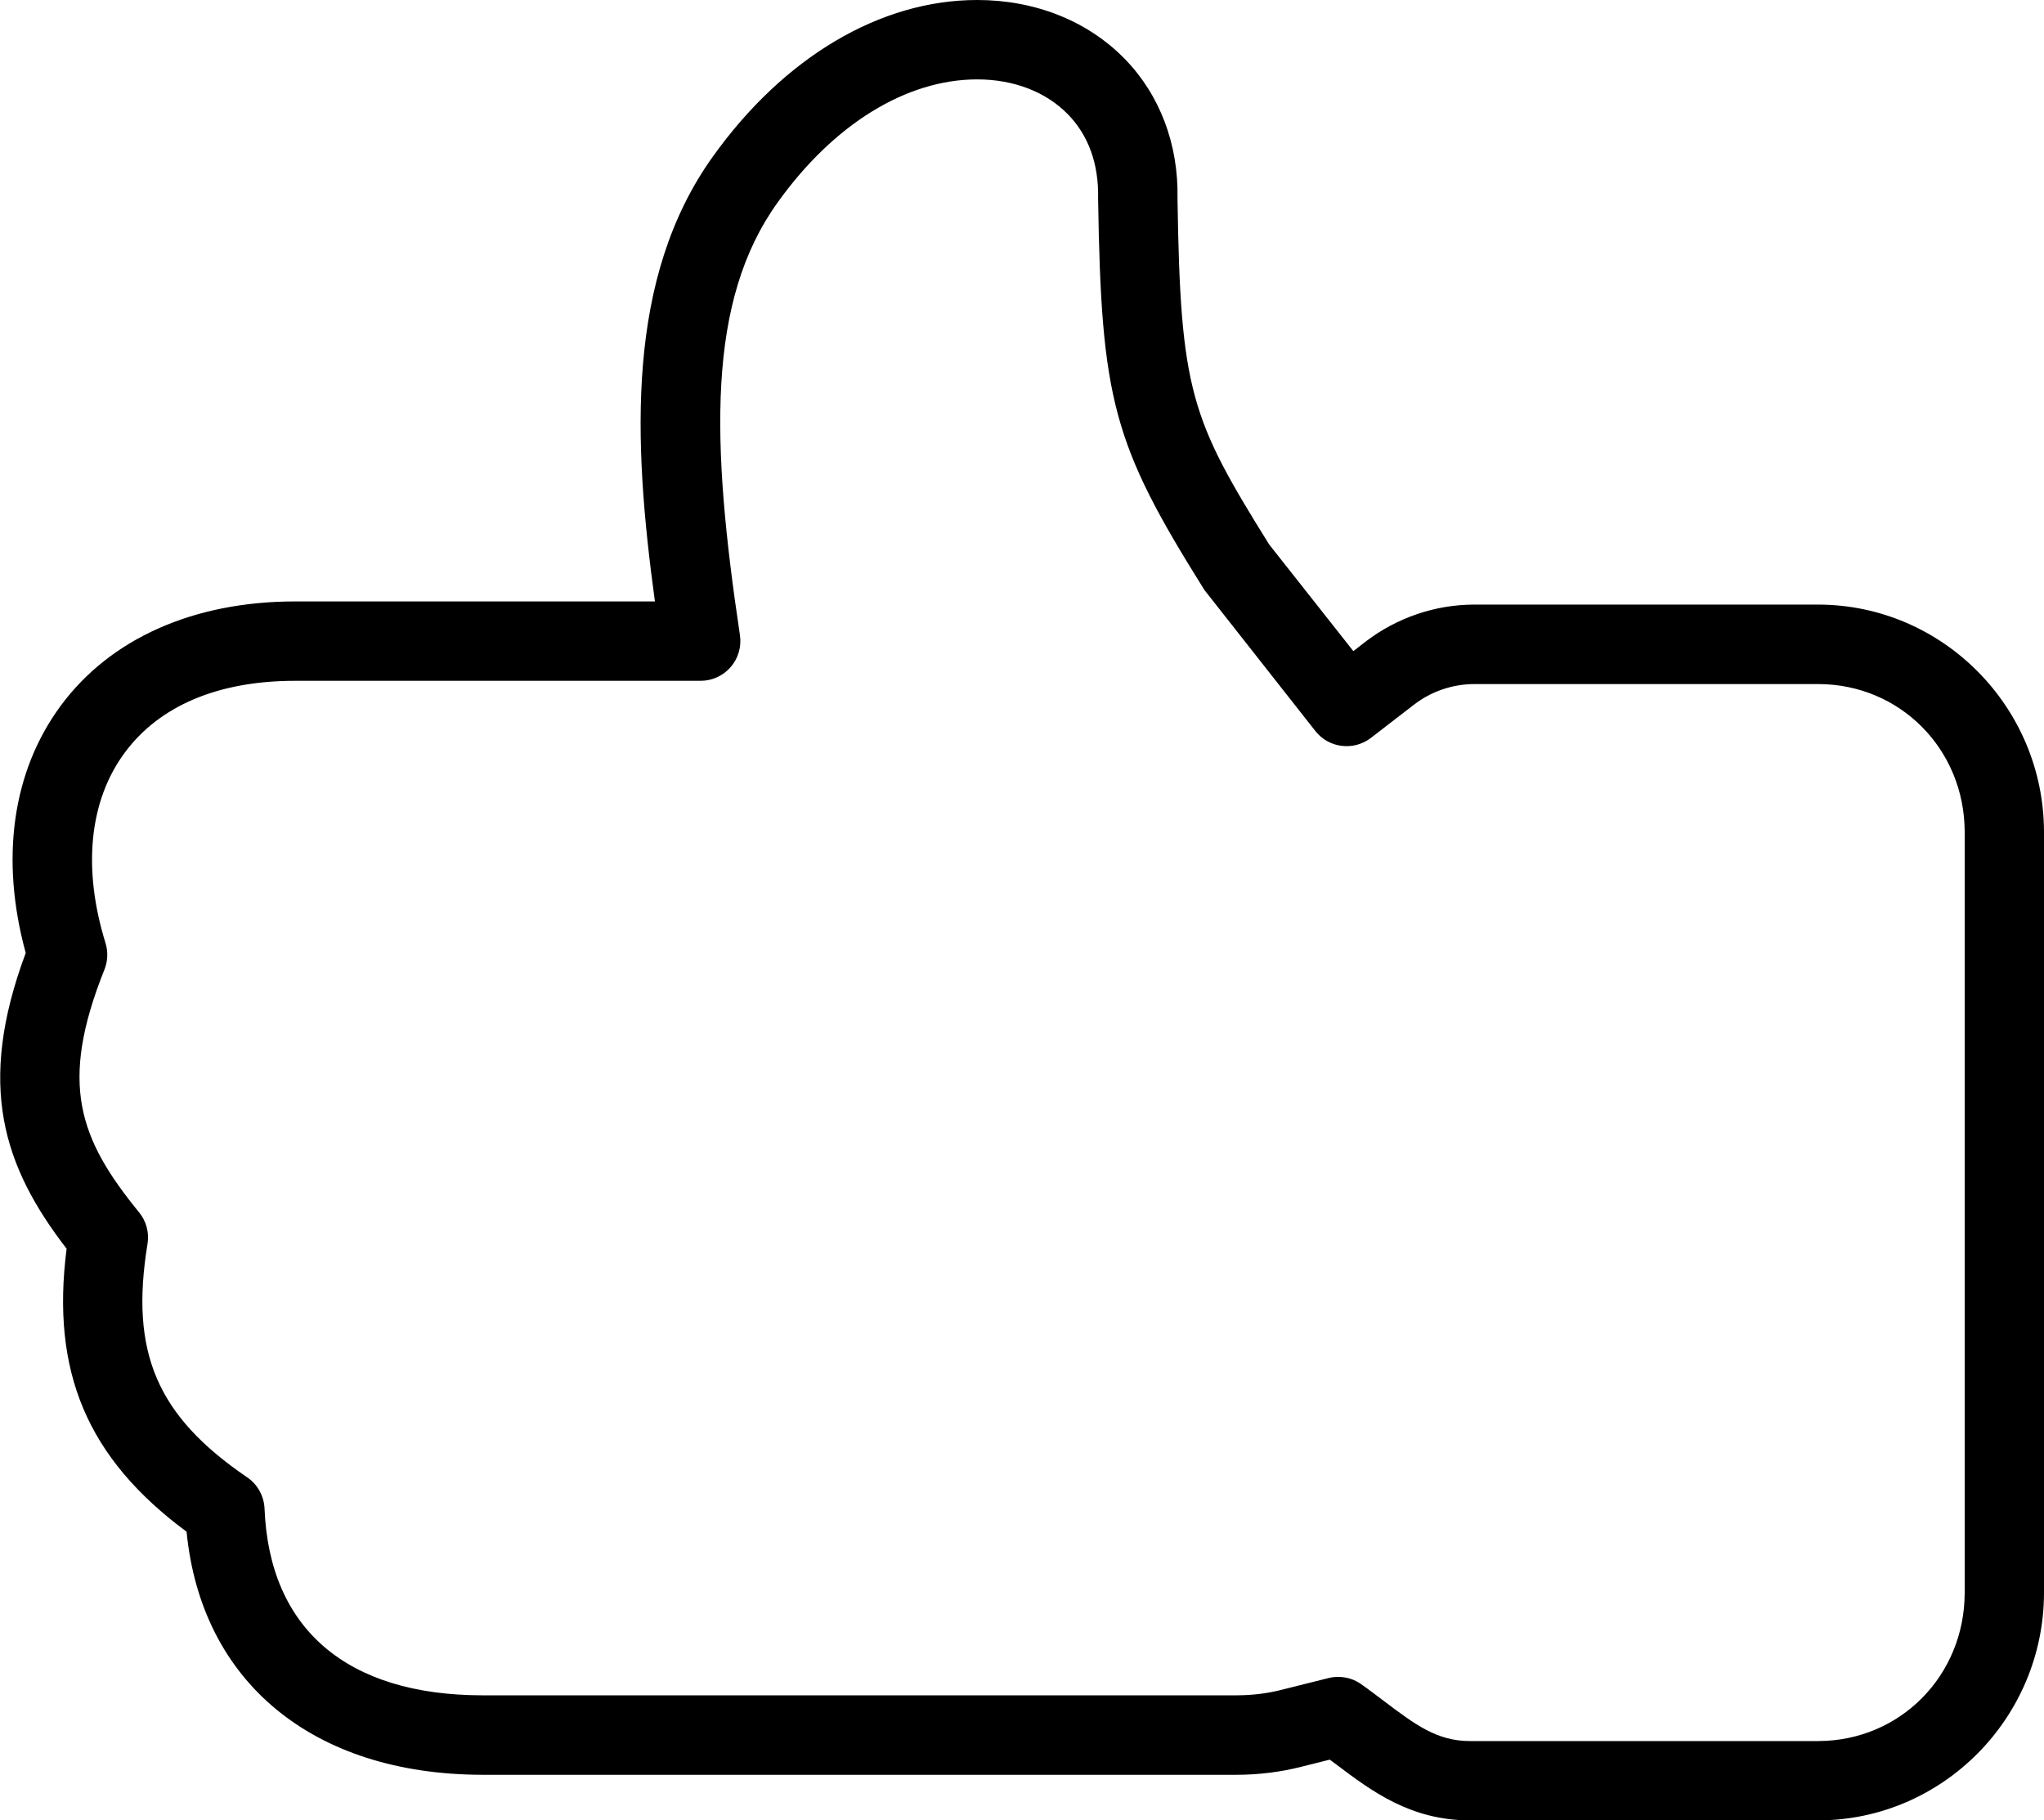 <?xml version="1.0" encoding="utf-8"?>
<!-- Generator: Adobe Illustrator 14.0.0, SVG Export Plug-In . SVG Version: 6.00 Build 43363)  -->
<!DOCTYPE svg PUBLIC "-//W3C//DTD SVG 1.1//EN" "http://www.w3.org/Graphics/SVG/1.1/DTD/svg11.dtd">
<svg version="1.1" id="Layer_1" xmlns="http://www.w3.org/2000/svg" xmlns:xlink="http://www.w3.org/1999/xlink" x="0px" y="0px"
	 width="25.745px" height="22.927px" viewBox="0 0 25.745 22.927" enable-background="new 0 0 25.745 22.927" xml:space="preserve">
<g>
	<path d="M22.909,22.928c-0.001,0-0.001,0-0.002,0h-4.394c-0.749,0-1.242-0.373-1.678-0.701c-0.028-0.021-0.057-0.043-0.086-0.064
		l-0.351,0.088c-0.261,0.067-0.541,0.103-0.828,0.103H6.075C3.94,22.35,2.535,21.185,2.35,19.292
		c-1.25-0.925-1.71-2.012-1.511-3.564c-0.794-1.03-1.139-2.053-0.515-3.725C0,10.818,0.154,9.718,0.764,8.89
		c0.625-0.847,1.673-1.314,2.953-1.315h4.532C7.972,5.55,7.881,3.502,8.981,1.969C9.876,0.718,11.089,0,12.308,0
		c0.73,0,1.39,0.263,1.857,0.74c0.443,0.453,0.68,1.078,0.666,1.759c0.037,2.427,0.166,2.773,1.155,4.359l1.06,1.343l0.156-0.121
		c0.392-0.3,0.876-0.465,1.367-0.465h4.337c1.561,0.005,2.833,1.286,2.839,2.857v9.595C25.74,21.639,24.467,22.922,22.909,22.928
		L22.909,22.928z M16.856,21.121c0.103,0,0.203,0.031,0.289,0.092c0.101,0.071,0.197,0.145,0.293,0.217
		c0.384,0.29,0.661,0.499,1.075,0.499h4.392c1.028-0.004,1.837-0.822,1.841-1.863v-9.591c-0.004-1.039-0.813-1.856-1.841-1.859
		H18.57c-0.271,0-0.541,0.091-0.757,0.257l-0.547,0.422c-0.216,0.165-0.528,0.129-0.698-0.087L15.17,7.431
		c-1.153-1.84-1.3-2.389-1.339-4.935c0.009-0.434-0.123-0.793-0.381-1.057C13.173,1.156,12.768,1,12.308,1
		c-0.893,0-1.809,0.565-2.514,1.551c-0.89,1.24-0.841,3.005-0.474,5.45c0.021,0.144-0.021,0.29-0.116,0.4
		c-0.095,0.11-0.233,0.174-0.379,0.174H3.716c-0.967,0-1.71,0.314-2.147,0.908c-0.446,0.605-0.531,1.456-0.24,2.395
		c0.034,0.11,0.029,0.227-0.013,0.333c-0.577,1.44-0.319,2.134,0.436,3.059c0.091,0.111,0.129,0.256,0.106,0.397
		c-0.224,1.367,0.117,2.165,1.256,2.941c0.131,0.089,0.211,0.235,0.218,0.394c0.061,1.514,1.035,2.349,2.744,2.351h9.495
		c0.202,0,0.397-0.024,0.581-0.072l0.583-0.146C16.775,21.125,16.816,21.121,16.856,21.121L16.856,21.121z"/>
</g>
</svg>
